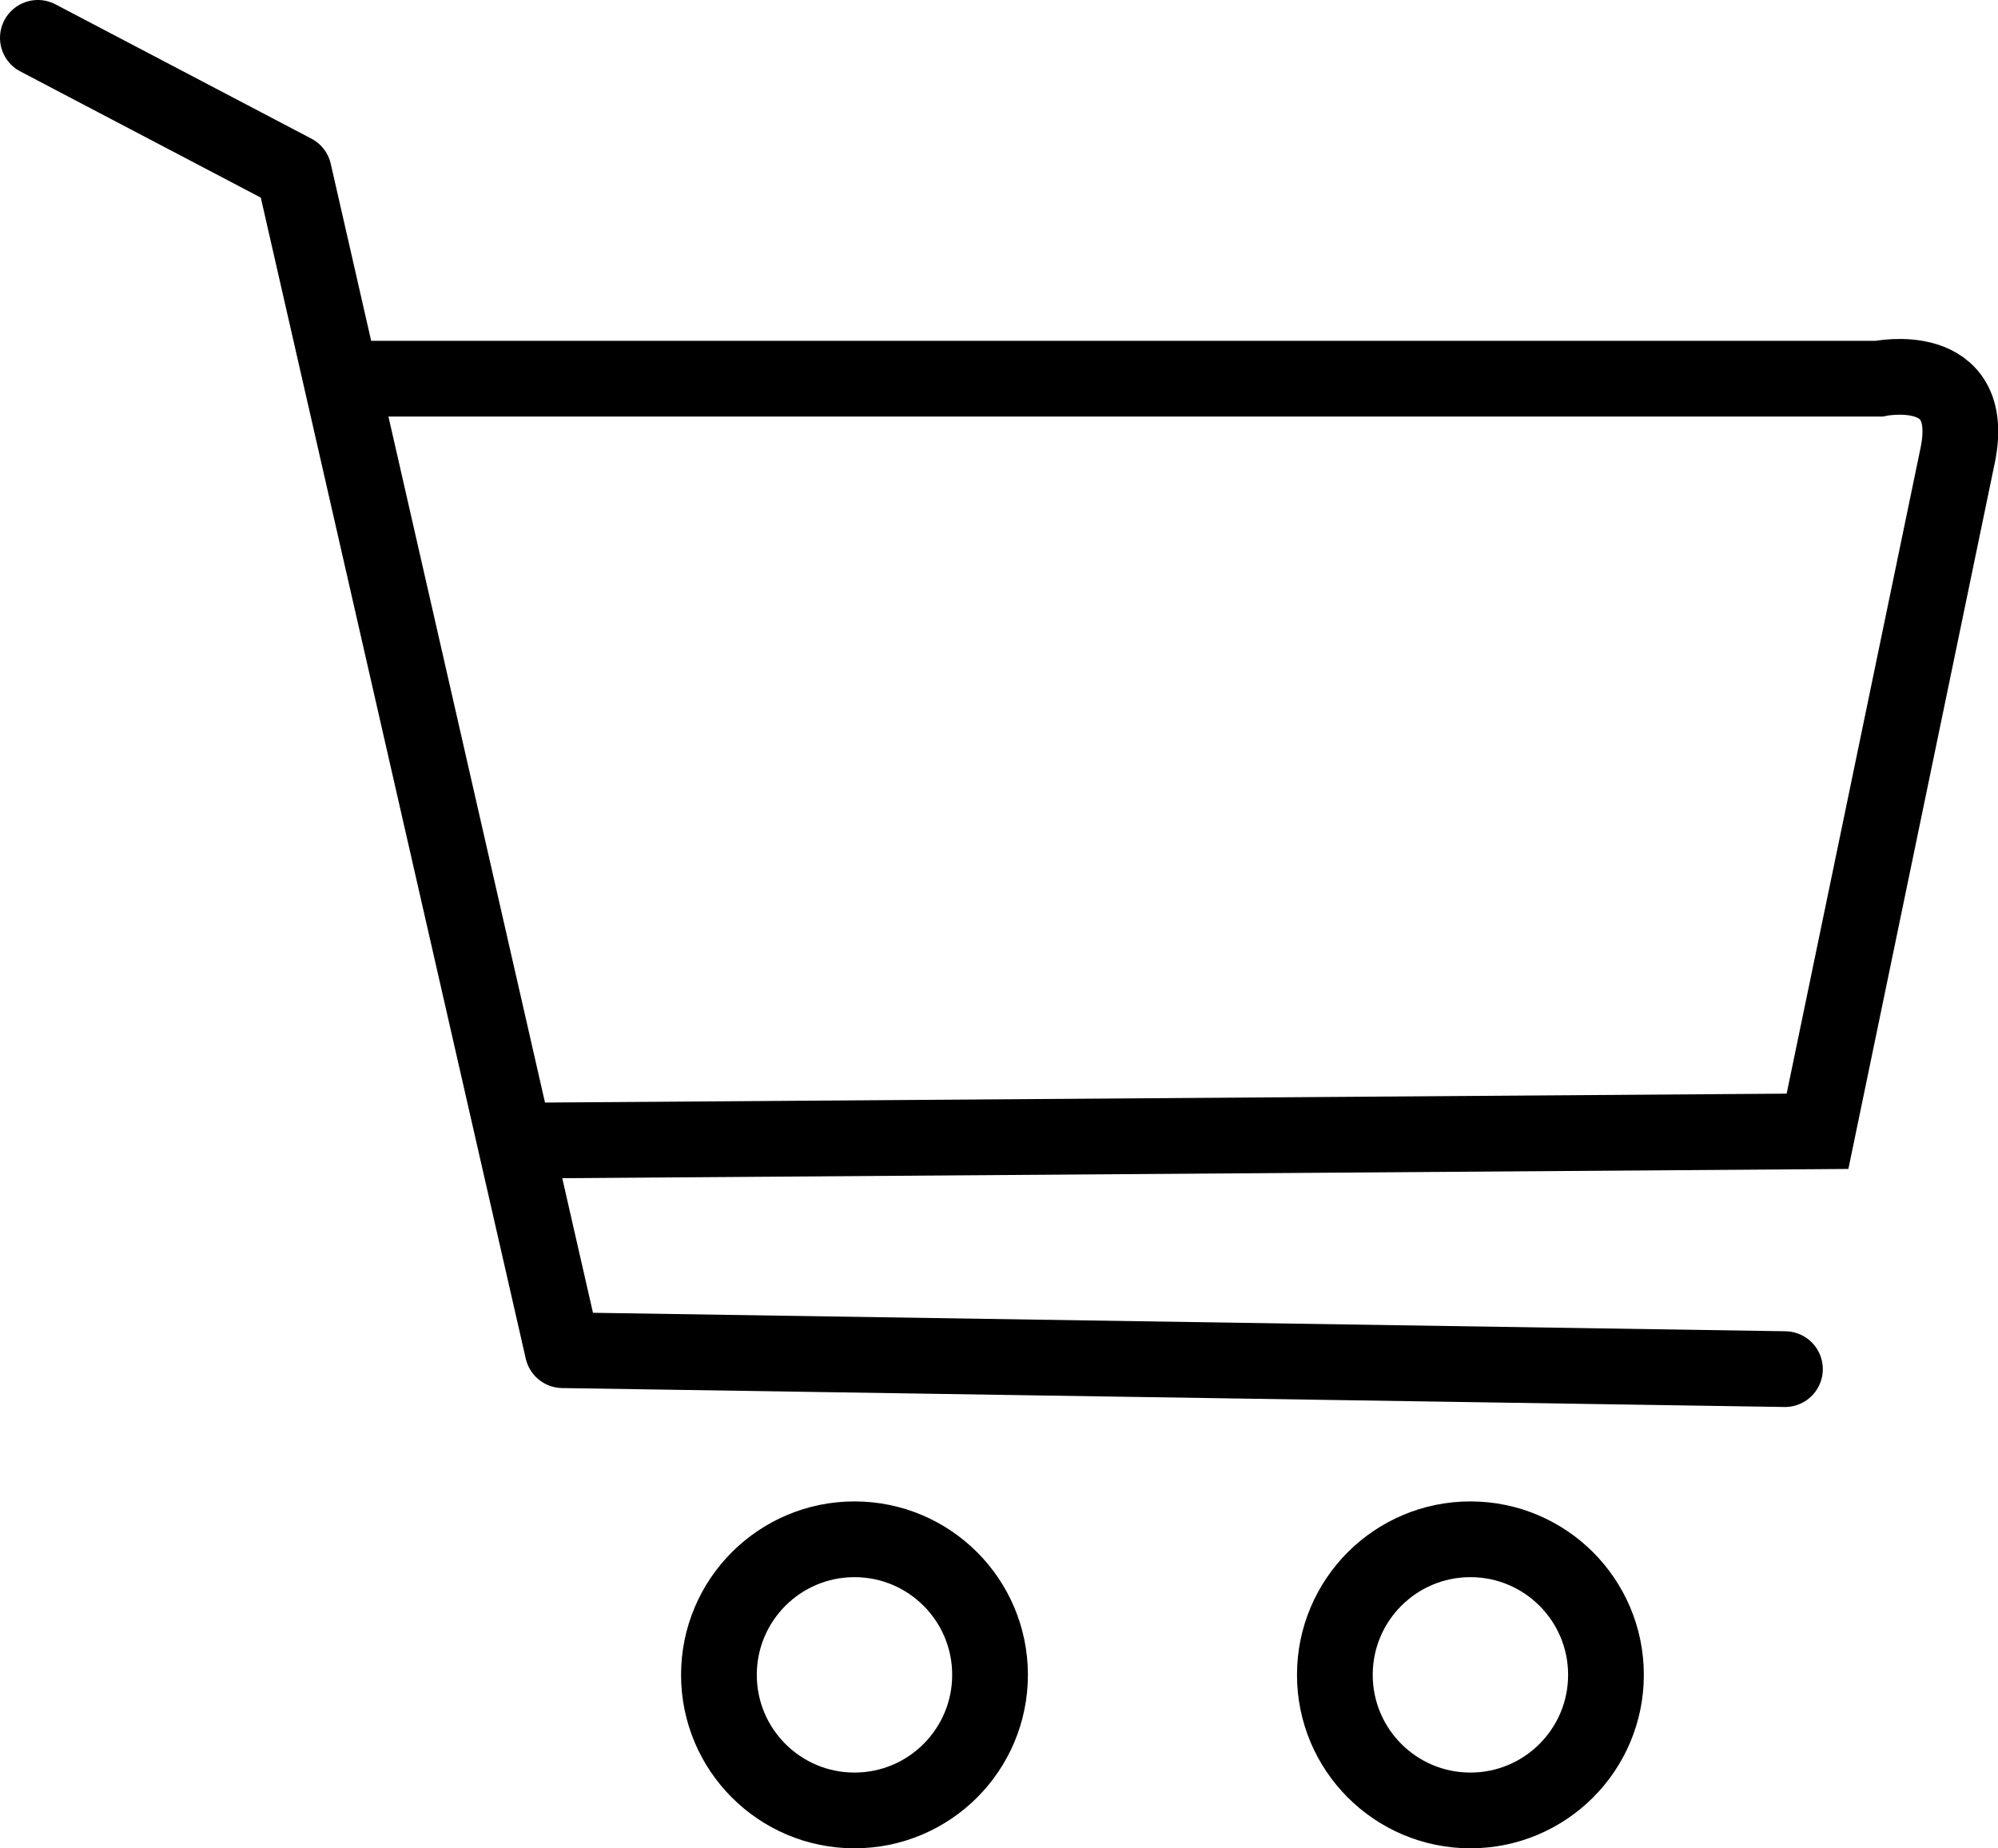 <svg xmlns="http://www.w3.org/2000/svg" viewBox="0 0 79.15 73.2"><defs><style>.cls-1,.cls-2{fill:none;stroke:#000;stroke-width:3px;}.cls-1{stroke-linecap:round;stroke-linejoin:round;}.cls-2{stroke-miterlimit:10;}</style></defs><title>Asset 3</title><g id="Layer_2" data-name="Layer 2"><g id="buy_cart" data-name="buy cart"><polyline class="cls-1" points="1.5 1.5 11.64 6.82 22.29 53.48 70.71 54.23"/><path class="cls-2" d="M13.5,15H74.43s3.89-.82,3.13,3L72,44.81l-51.59.37"/><circle class="cls-2" cx="33.85" cy="66.34" r="5.37"/><circle class="cls-2" cx="58.25" cy="66.34" r="5.37"/></g></g></svg>